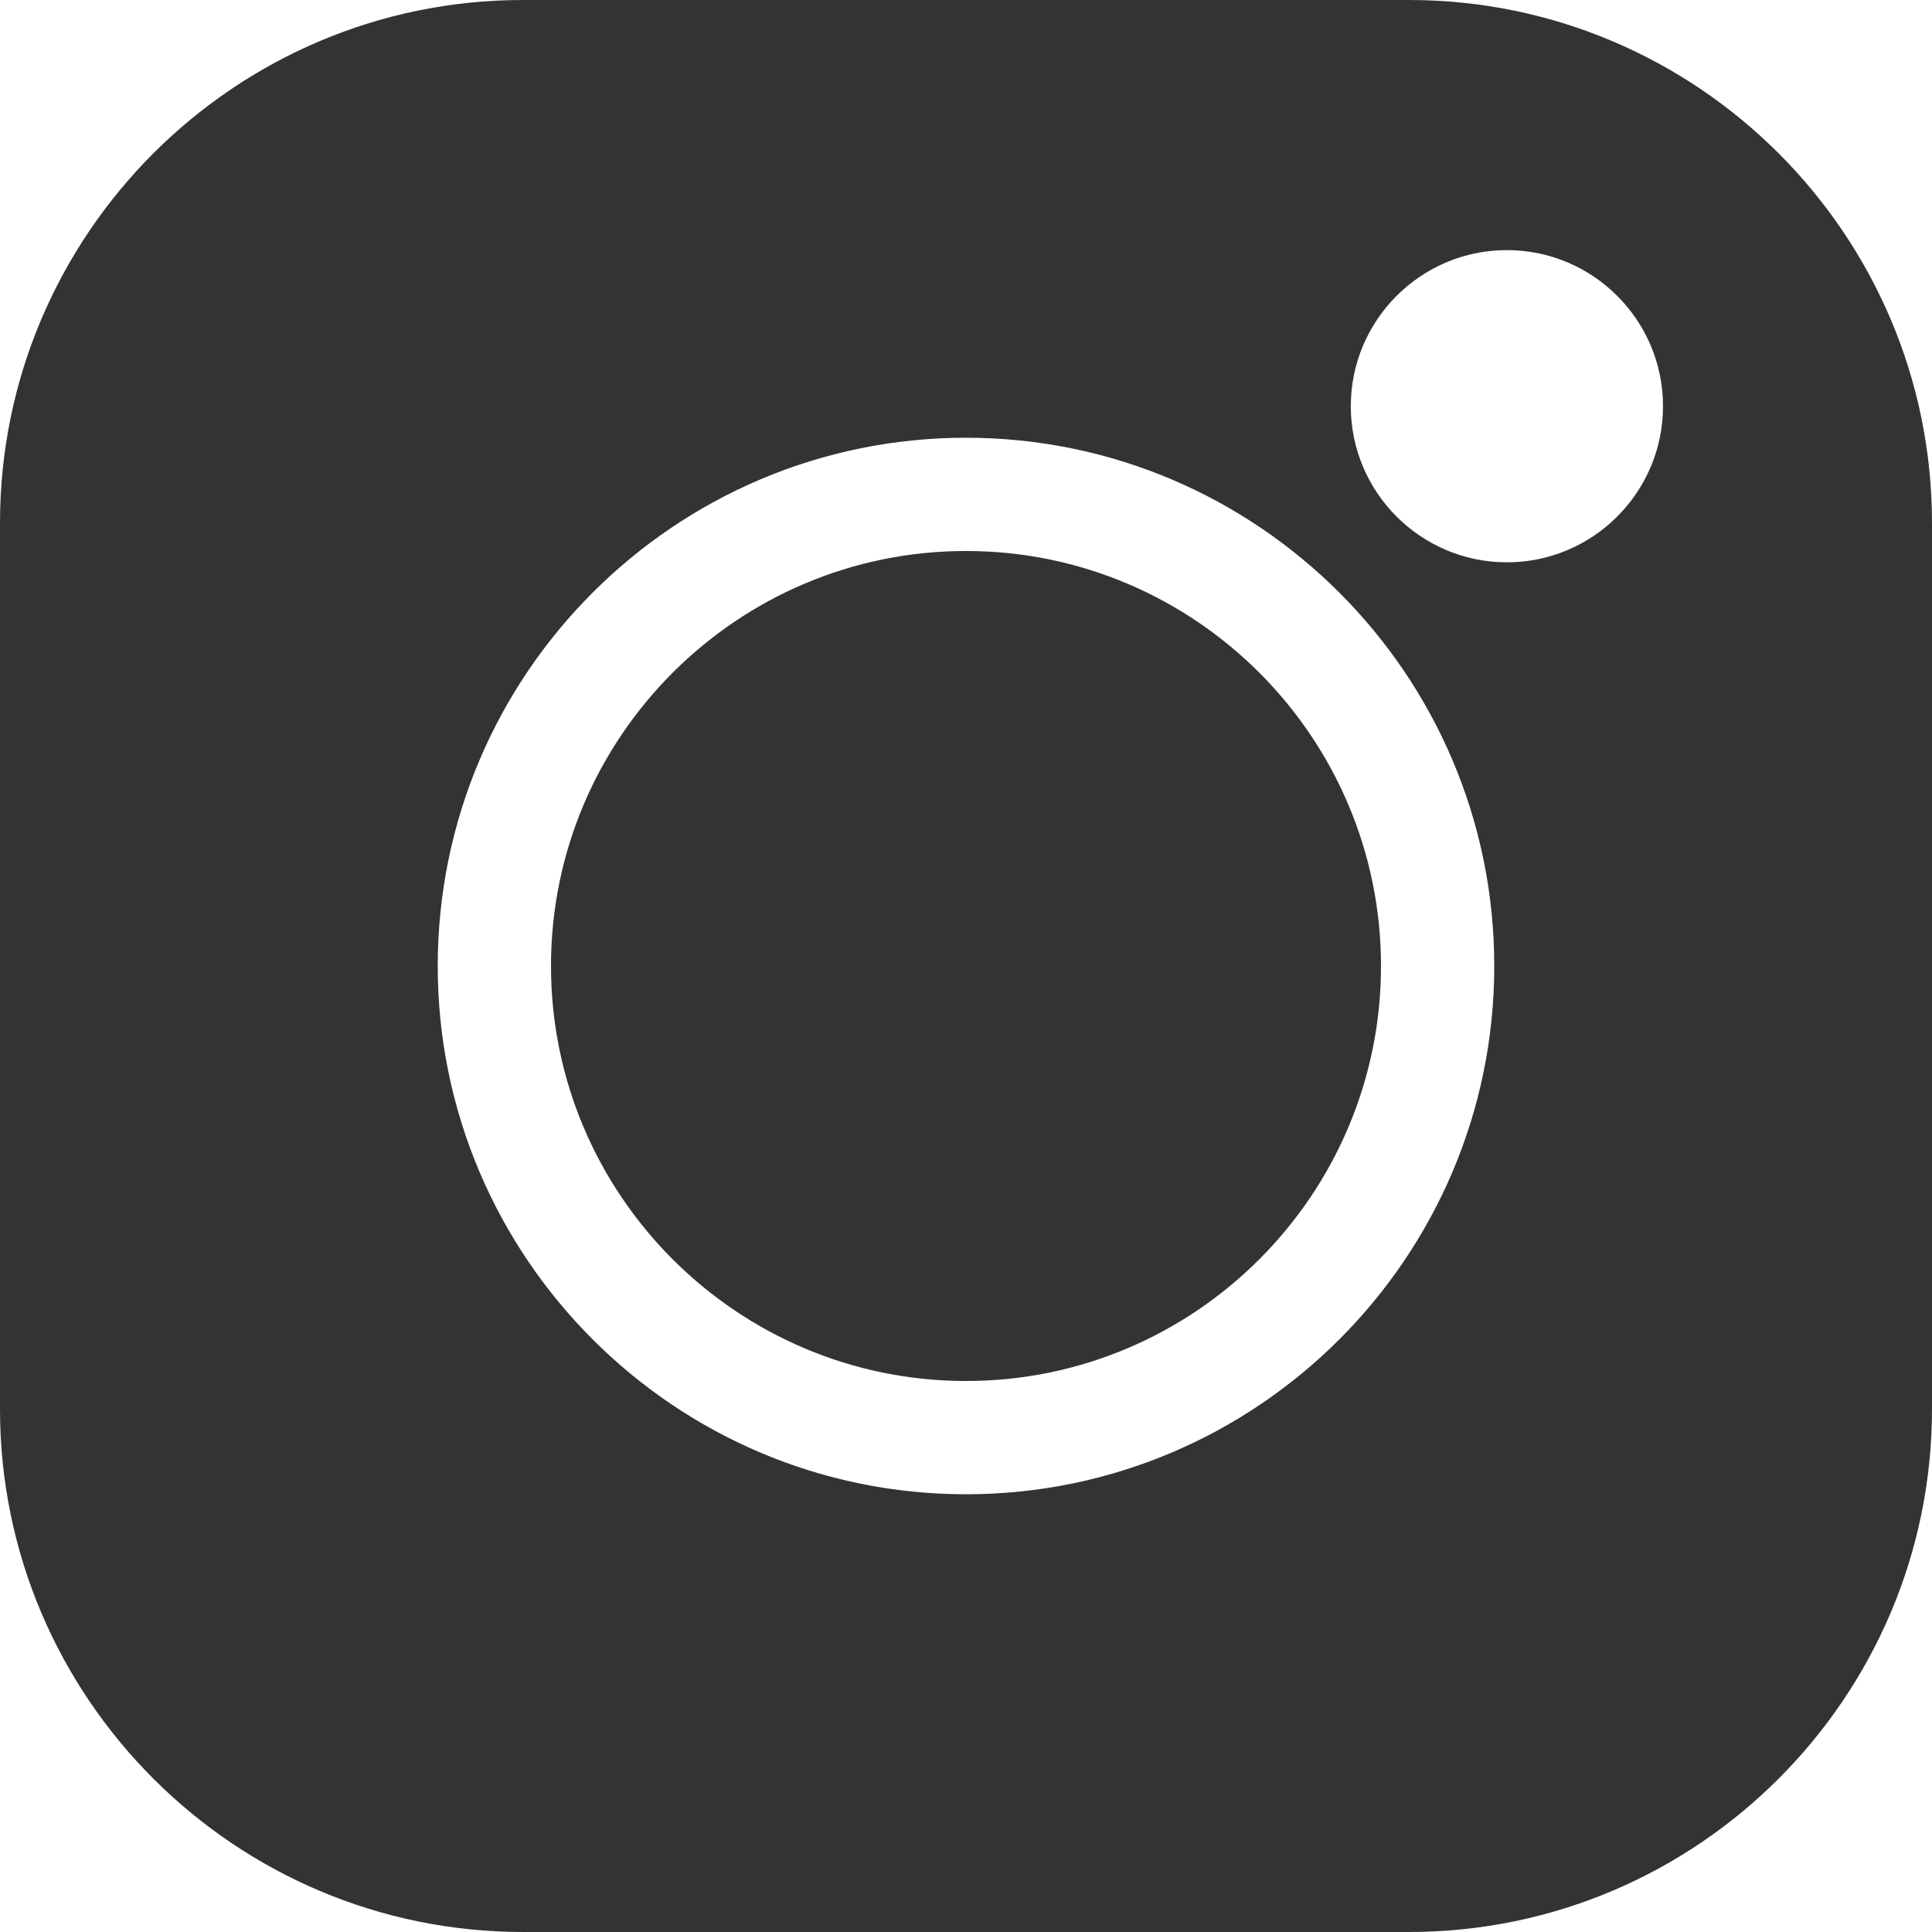 <svg xmlns="http://www.w3.org/2000/svg" viewBox="0 0 512.001 512.001"  xmlns:v="https://vecta.io/nano"><path d="M373.406 0H138.594C62.172 0 0 62.172 0 138.594V373.41C0 449.828 62.172 512 138.594 512H373.41C449.828 512 512 449.828 512 373.41V138.594C512 62.172 449.828 0 373.406 0zM256 395.996c-77.195 0-139.996-62.801-139.996-139.996S178.805 116.004 256 116.004 395.996 178.805 395.996 256 333.195 395.996 256 395.996zM399.344 149.02c-22.812 0-41.367-18.555-41.367-41.367s18.555-41.371 41.367-41.371 41.371 18.559 41.371 41.371-18.559 41.367-41.371 41.367zm-143.344-3c-60.641 0-109.98 49.336-109.98 109.98S195.359 365.98 256 365.98 365.98 316.641 365.98 256 316.645 146.02 256 146.02zm0 0" fill="#333"/></svg>